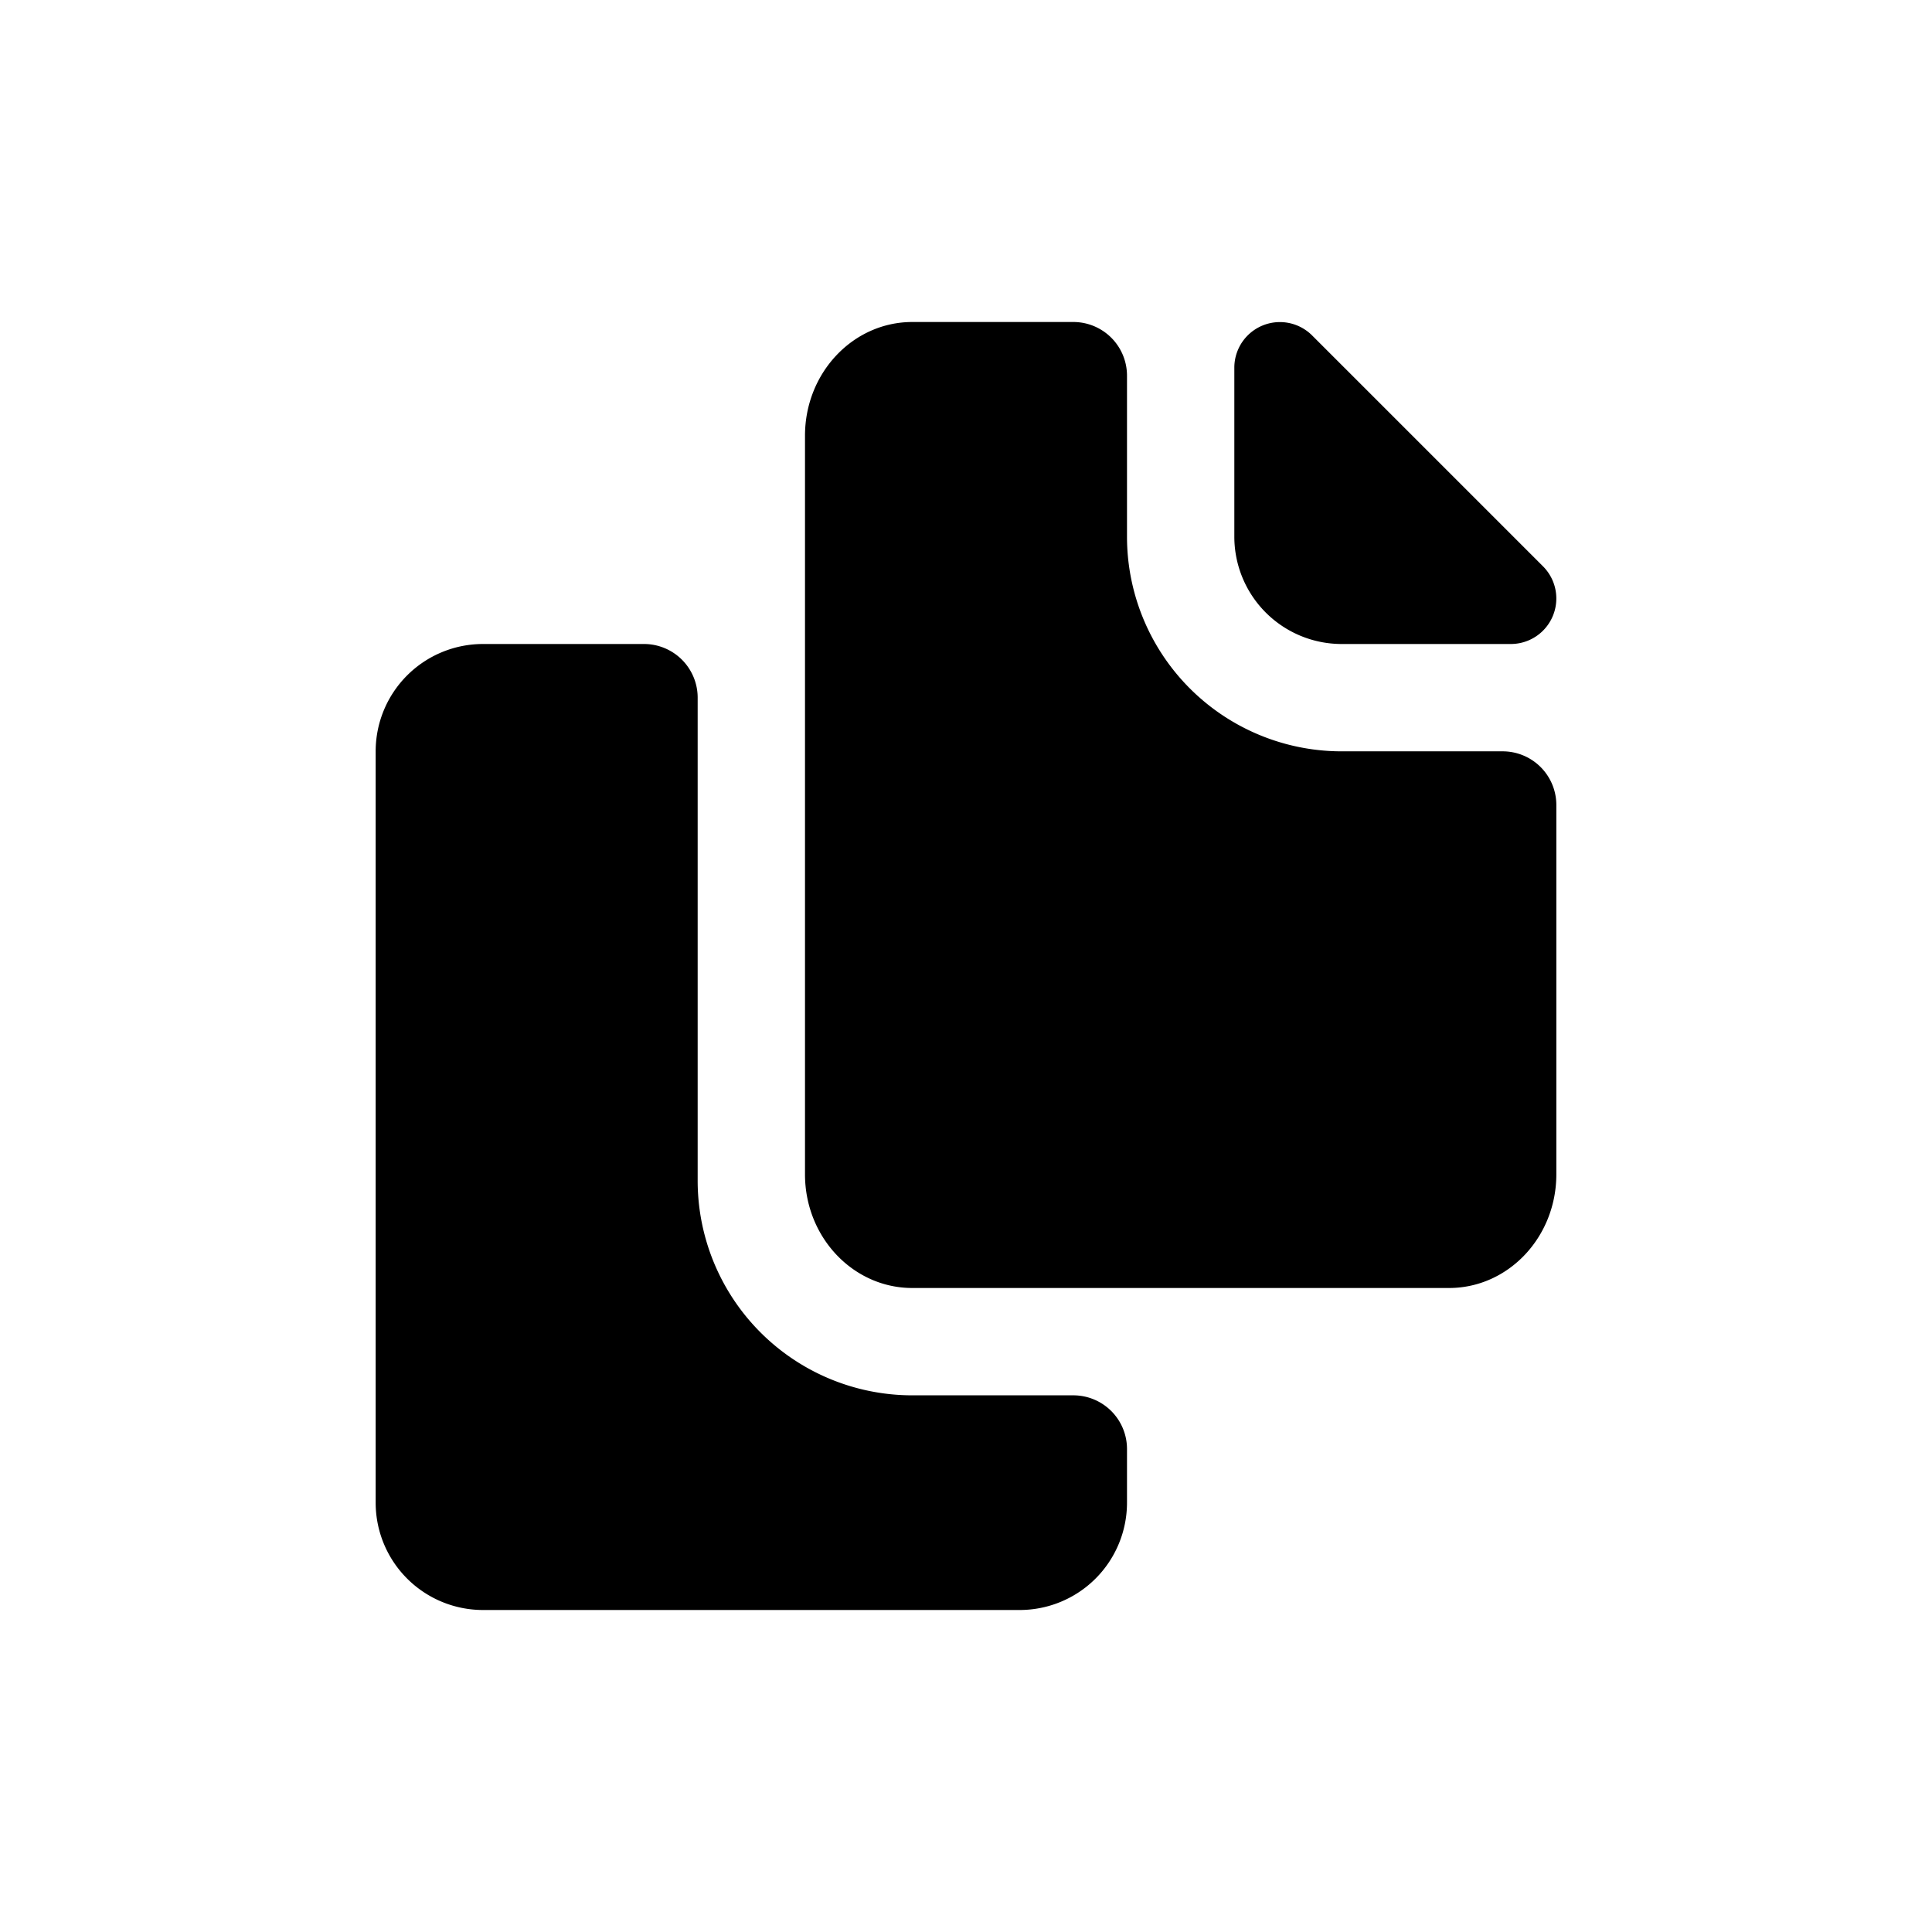 <svg fill="currentColor" viewBox="0 0 36 36" width="1em" height="1em" class="a8c37x1j ms05siws l3qrxjdp b7h9ocf4 rs22bh7c rgmg9uty b73ngqbp"><path d="M20 6a1 1 0 0 1 1 1v3a4 4 0 0 0 4 4h3a1 1 0 0 1 1 1v6.882c0 1.17-.895 2.118-2 2.118H17c-1.105 0-2-.948-2-2.118V8.118C15 6.948 15.895 6 17 6h3z"></path><path d="M9 30a2 2 0 0 1-2-2V14a2 2 0 0 1 2-2h3a1 1 0 0 1 1 1v9a4 4 0 0 0 4 4h3a1 1 0 0 1 1 1v1a2 2 0 0 1-2 2H9zM28.151 12H25a2 2 0 0 1-2-2V6.849a.849.849 0 0 1 1.448-.6l4.303 4.303a.848.848 0 0 1-.6 1.448z"></path></svg>